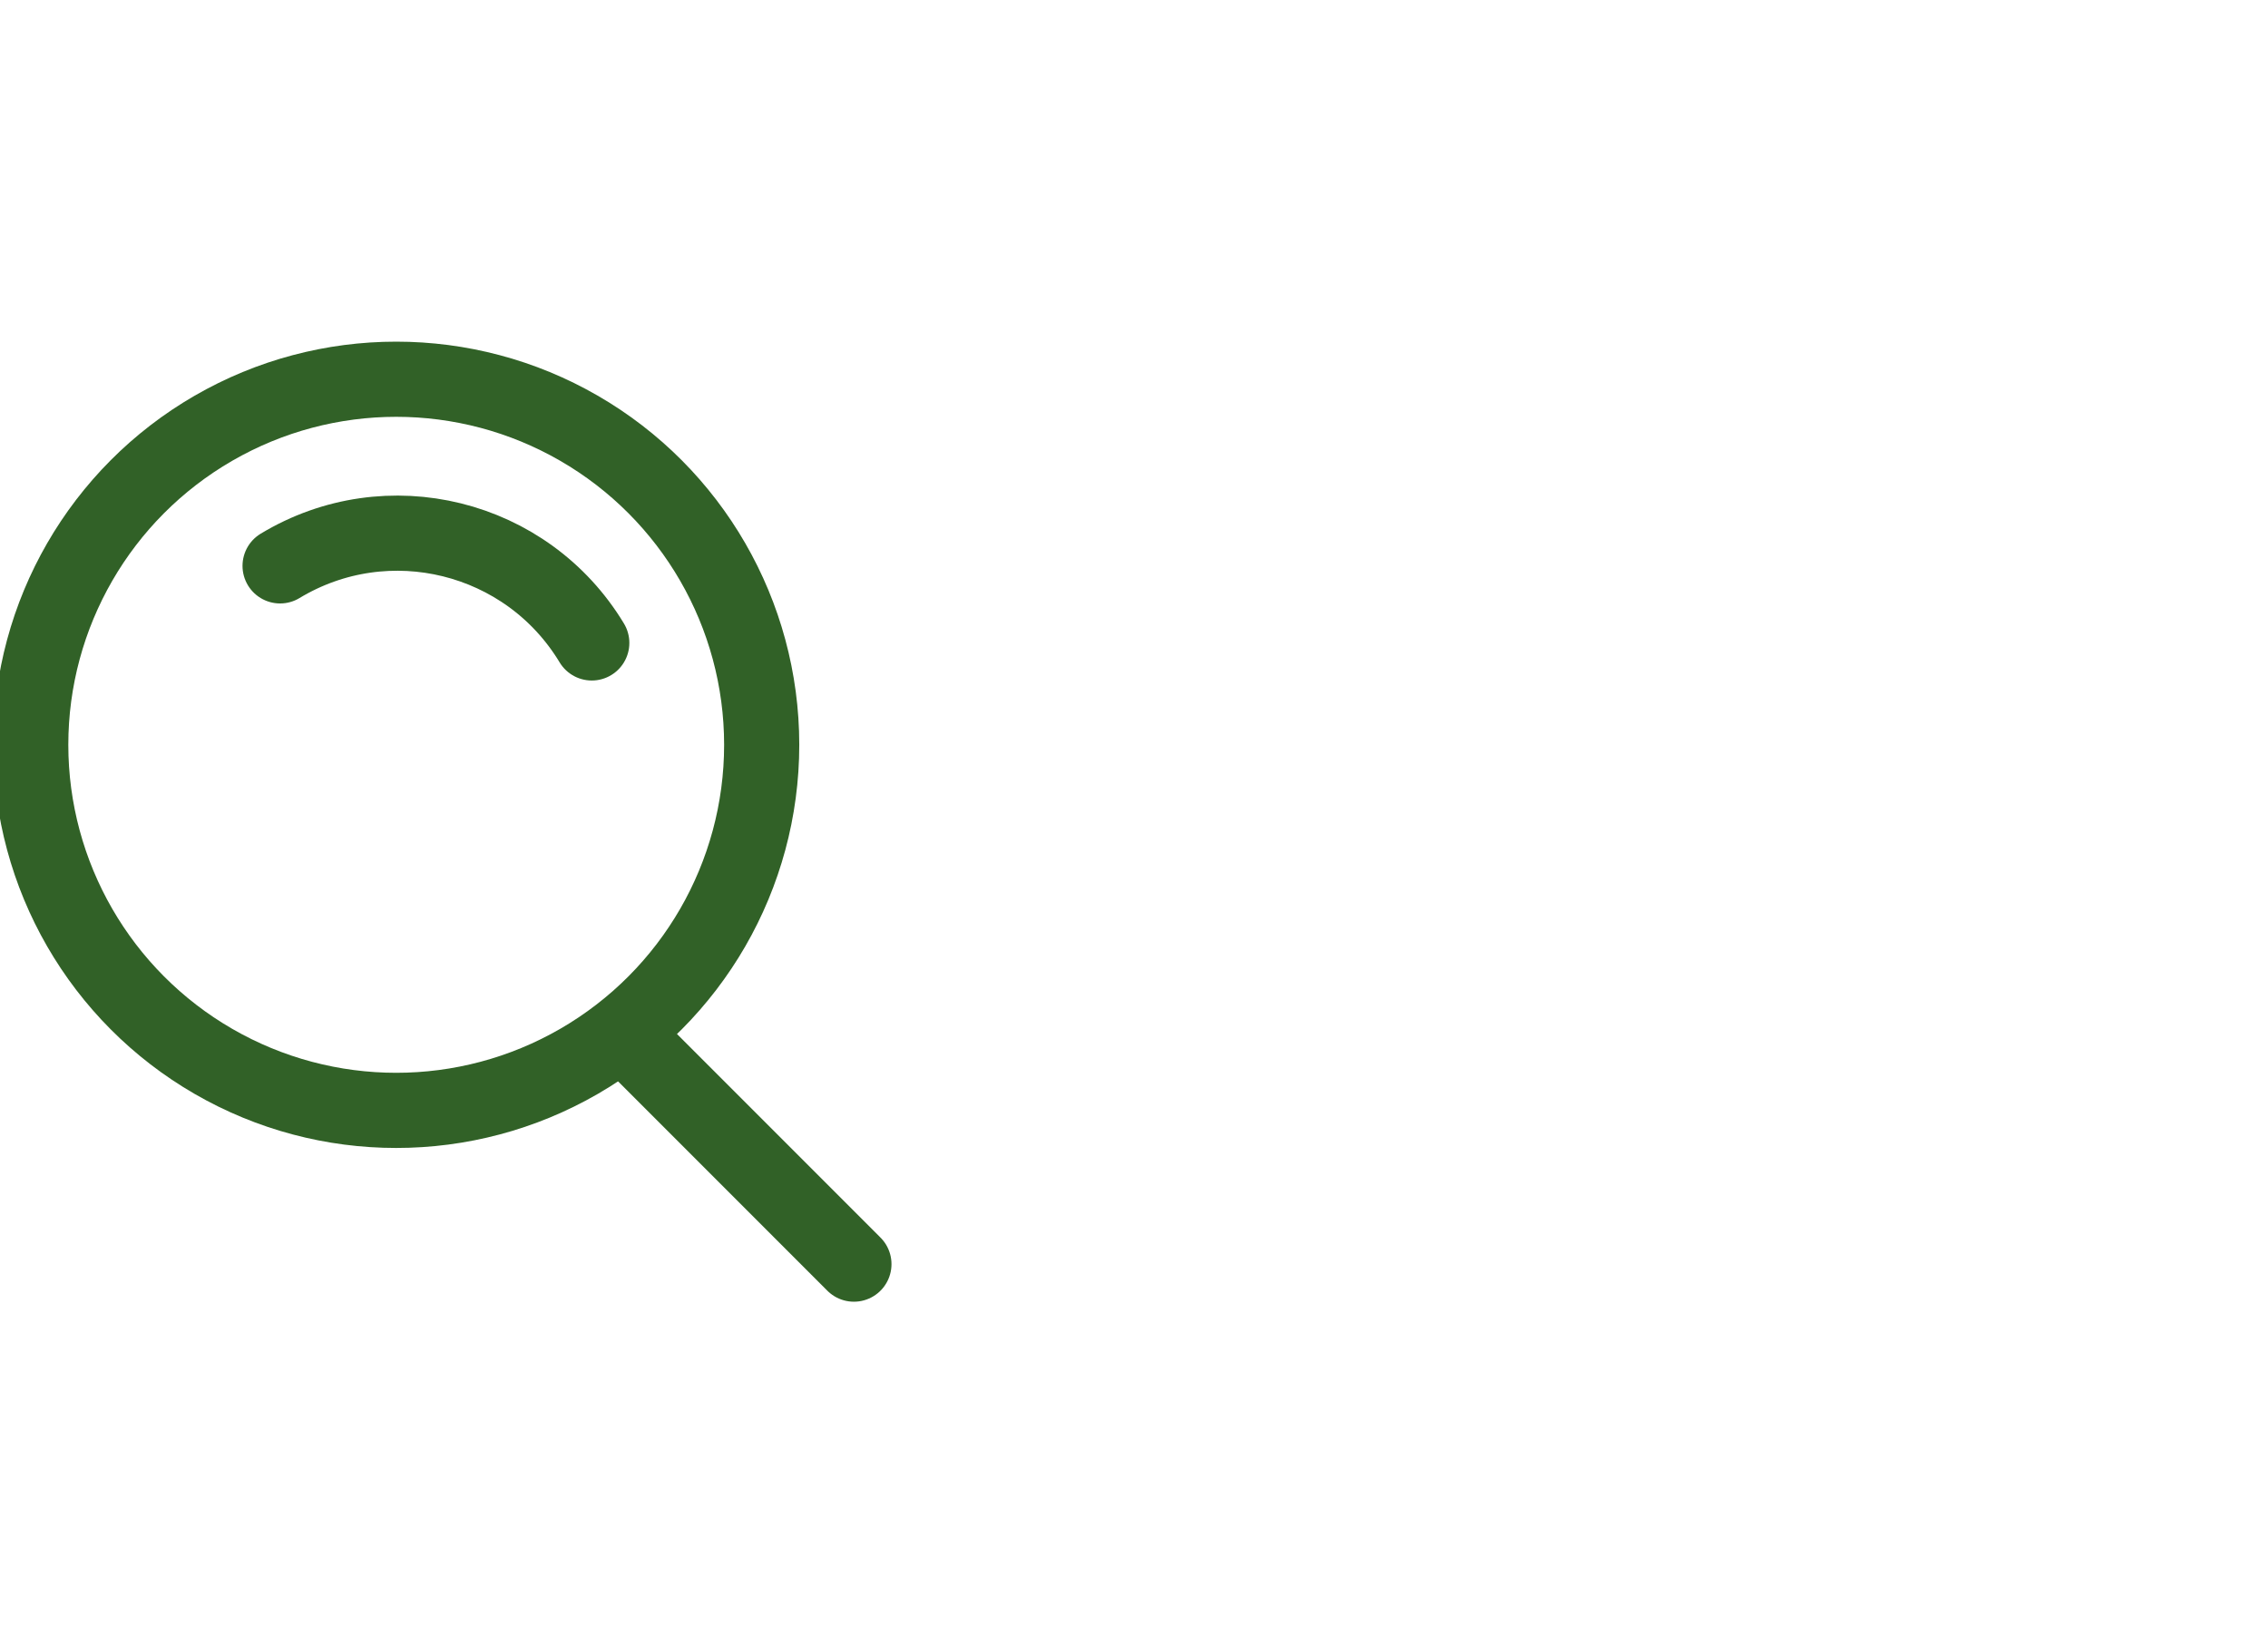 <svg width="332" height="241" viewBox="1 0 332 141" fill="none" xmlns="http://www.w3.org/2000/svg">
<circle cx="59" cy="59" r="53.5" stroke="#316127" stroke-width="11"/>
<path d="M93 102L126 135" stroke="#316127" stroke-width="11" stroke-linecap="round"/>
<path d="M42 32.813V32.813C57.714 23.328 78.142 28.377 87.627 44.091V44.091" stroke="#316127" stroke-width="11" stroke-linecap="round"/>
  <animateTransform
    attributeName="transform"
    attributeType="XML"
    type="translate"
    from="0 0"
    to="50 -50"
    dur="2s"
    begin="0s"
    repeatCount="indefinite"
    keyTimes="0; 0.5; 1"
    values="0,0; 50,-50; 0,0"
  />
</svg>